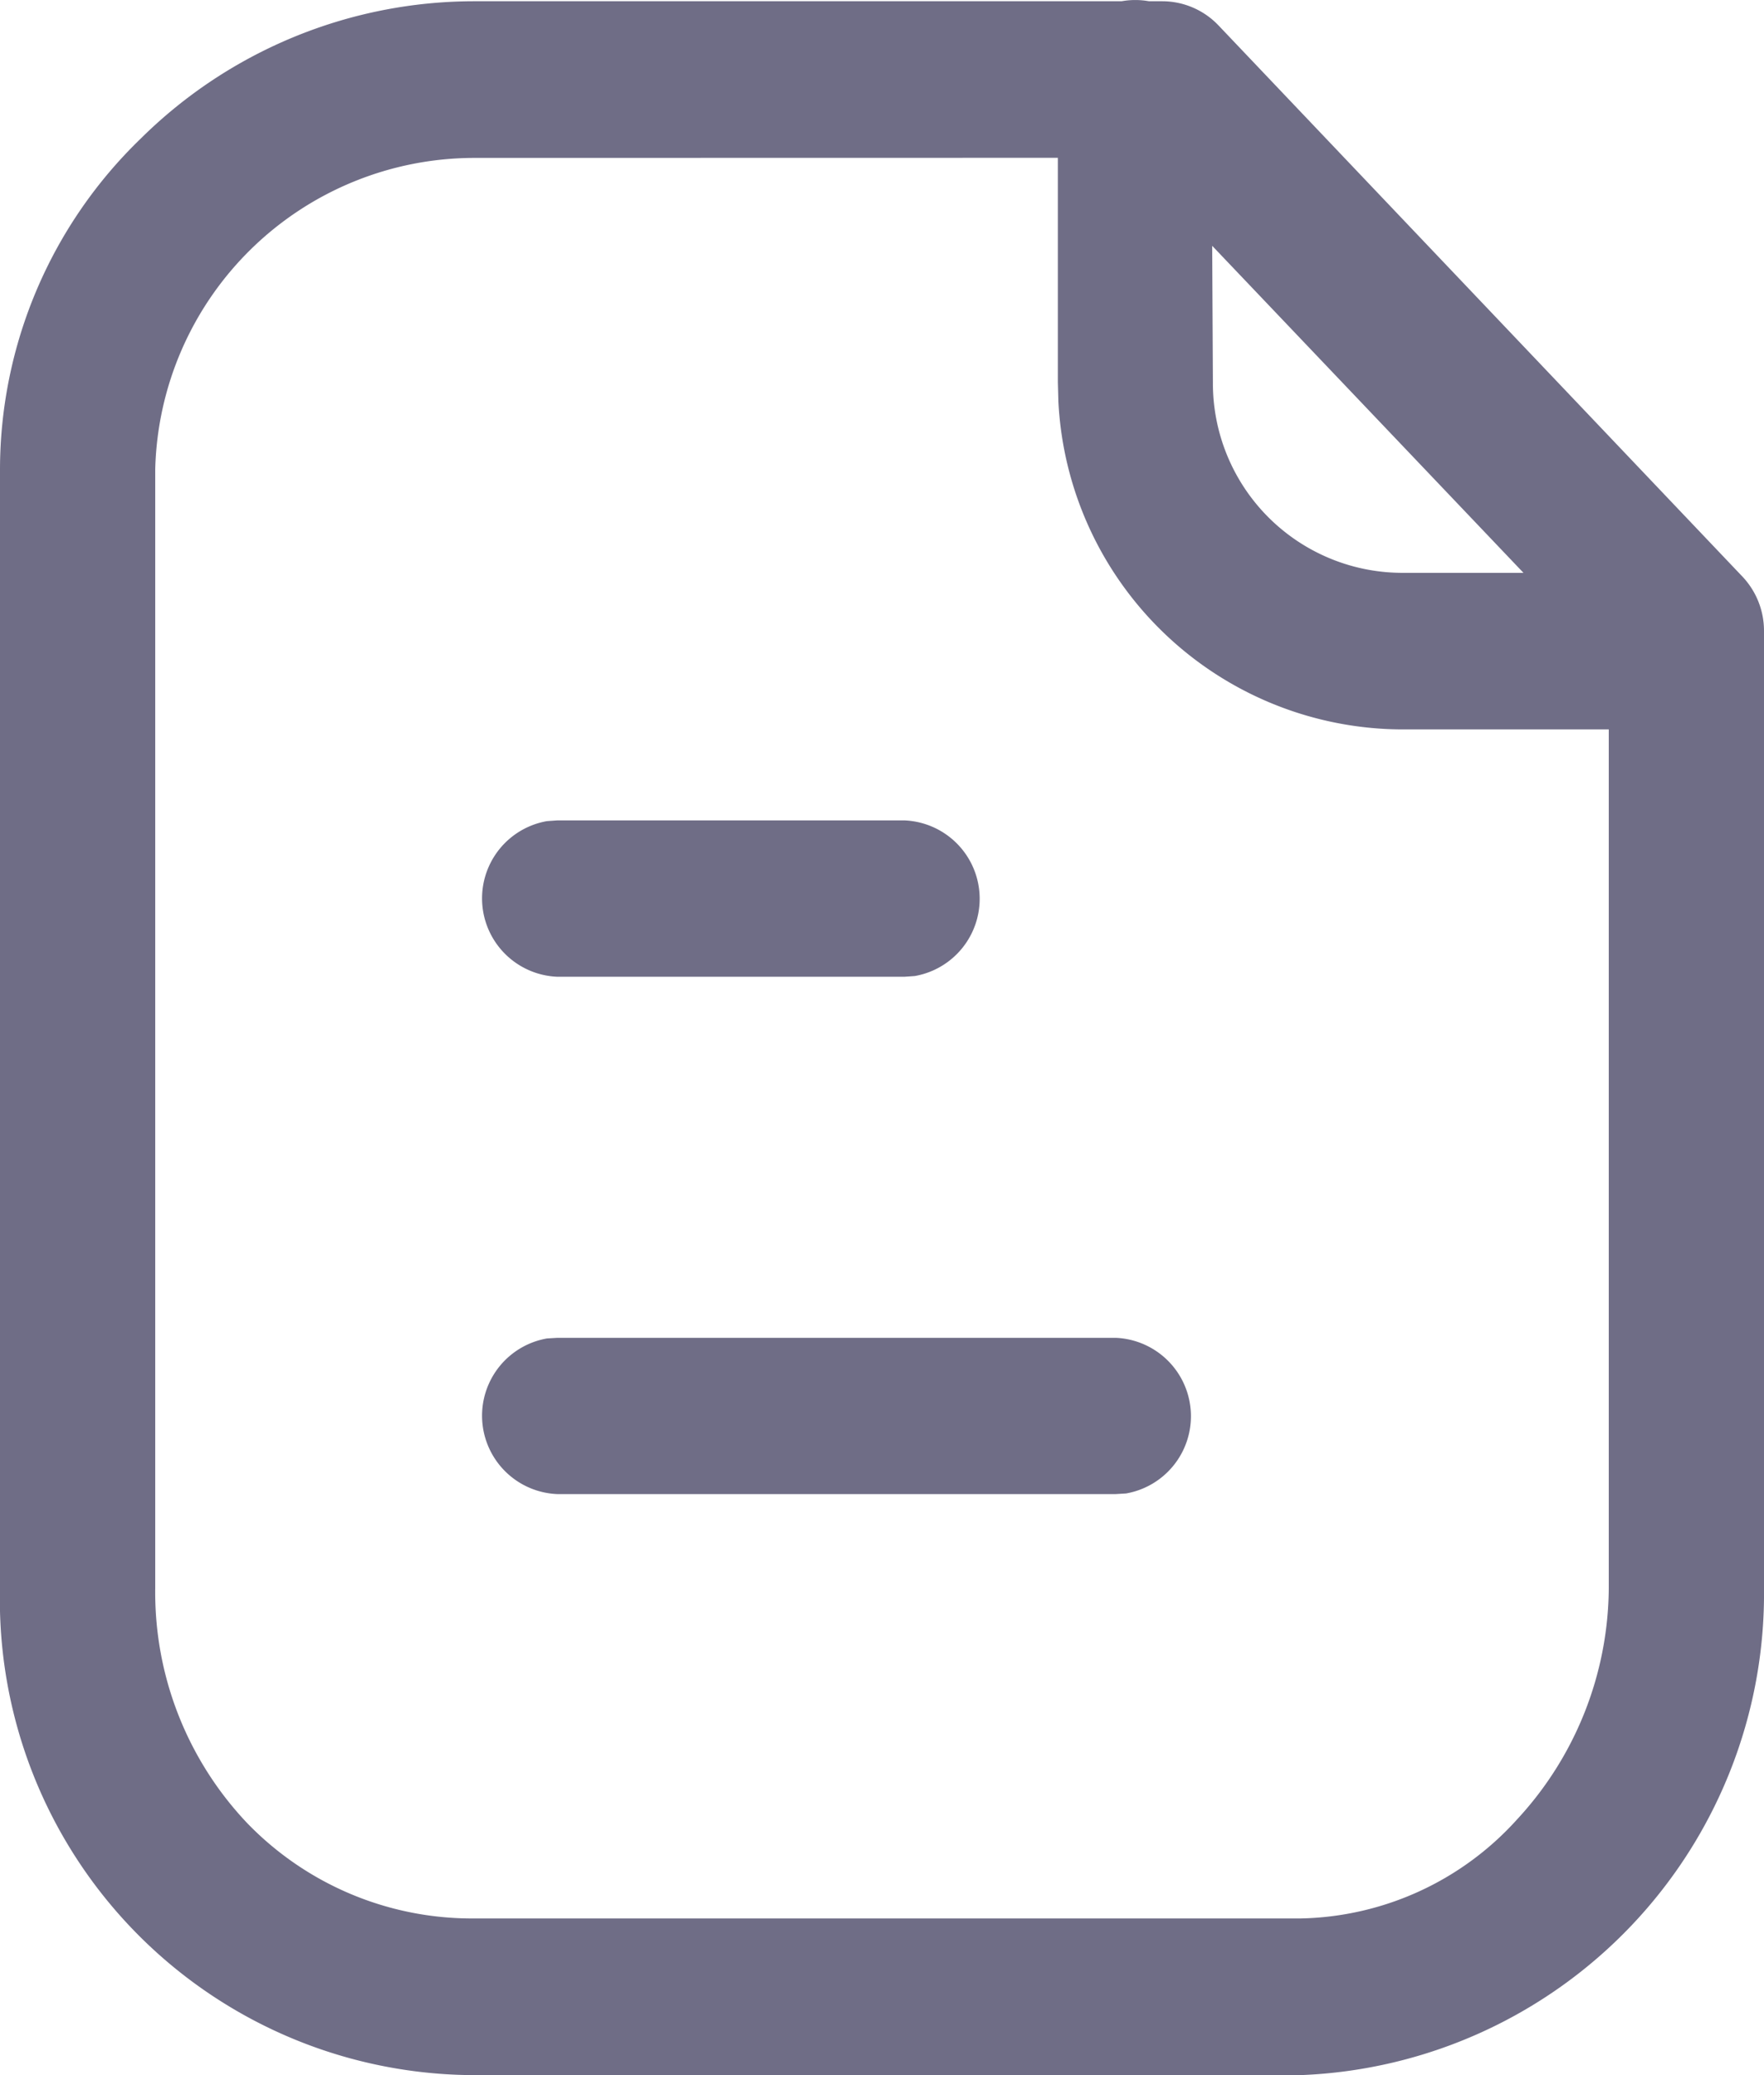 <svg xmlns="http://www.w3.org/2000/svg" width="17" height="20" viewBox="0 0 17 20"><defs><style>.a{fill:#0f0d36;opacity:0.6;}</style></defs><g transform="translate(0 0)"><path class="a" d="M4.57,20A4.583,4.583,0,0,1,0,15.307V4.522A4.439,4.439,0,0,1,1.355,1.337,4.57,4.57,0,0,1,4.57.012h6.239a.748.748,0,0,1,.264,0h.13a.749.749,0,0,1,.539.232l5.049,5.312A.761.761,0,0,1,17,6.079v9.228A4.645,4.645,0,0,1,12.534,20Zm0-18.478a3.078,3.078,0,0,0-3.074,3V15.307a3.233,3.233,0,0,0,.886,2.264,3.012,3.012,0,0,0,2.188.919h7.965a2.882,2.882,0,0,0,2.083-.952,3.309,3.309,0,0,0,.886-2.23V7.03l-.872,0-1.132,0a3.328,3.328,0,0,1-3.3-3.158l-.005-.189V1.521Zm7.119,2.162A1.827,1.827,0,0,0,13.5,5.521h1.182l-3-3.152ZM5.371,14.4a.756.756,0,0,1-.1-1.5l.1-.006h5.381a.756.756,0,0,1,.1,1.5l-.1.006Zm0-4.986a.756.756,0,0,1-.1-1.5l.1-.007H8.716a.756.756,0,0,1,.1,1.5l-.1.007Z" transform="translate(0 0)"/></g></svg>